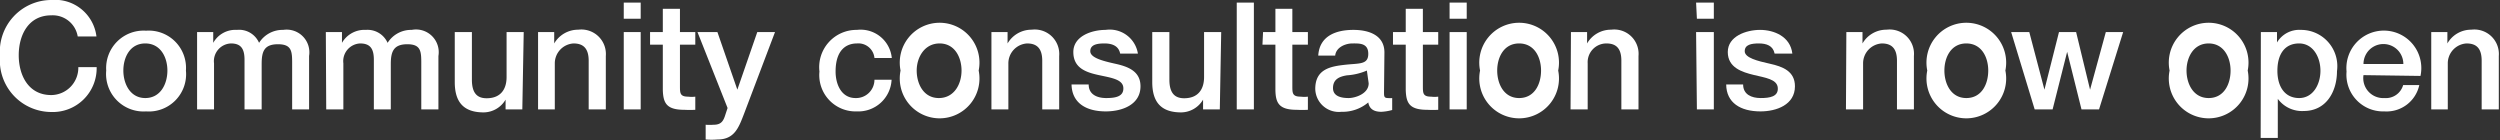 <svg xmlns="http://www.w3.org/2000/svg" viewBox="0 0 125.45 7.03"><rect x="0" y="0" width="125.45" height="7.03" fill="#333333" stroke="none"/><defs><style>.cls-1{fill:#fff;}</style></defs><title>t-white-50</title><g id="Layer_2" data-name="Layer 2"><g id="Layer_1-2" data-name="Layer 1"><path class="cls-1" d="M3.9,1.83A1.27,1.27,0,0,0,2.57.77c-1.15,0-1.63,1-1.63,2s.48,2,1.63,2a1.37,1.37,0,0,0,1.36-1.4h.92A2.2,2.2,0,0,1,2.57,5.62,2.59,2.59,0,0,1,0,2.81,2.59,2.59,0,0,1,2.57,0,2.09,2.09,0,0,1,4.84,1.83Z"/><path class="cls-1" d="M5.33,3.54a1.88,1.88,0,0,1,2-2,1.87,1.87,0,0,1,2,2,1.87,1.87,0,0,1-2,2.05A1.88,1.88,0,0,1,5.33,3.54Zm3.07,0c0-.66-.34-1.36-1.11-1.36s-1.1.7-1.1,1.36.34,1.38,1.1,1.38S8.4,4.22,8.4,3.54Z"/><path class="cls-1" d="M9.89,1.61h.81v.54h0a1.27,1.27,0,0,1,1.19-.65A1.09,1.09,0,0,1,13,2.15a1.39,1.39,0,0,1,1.21-.65,1.14,1.14,0,0,1,1.3,1.31V5.49h-.85V3.22c0-.62,0-1-.71-1s-.82.38-.82,1V5.49h-.86V3c0-.54-.17-.82-.68-.82a.89.89,0,0,0-.85,1V5.49H9.89Z"/><path class="cls-1" d="M16.35,1.61h.81v.54h0a1.3,1.3,0,0,1,1.2-.65,1.1,1.1,0,0,1,1.09.65,1.39,1.39,0,0,1,1.21-.65A1.14,1.14,0,0,1,22,2.81V5.49h-.86V3.22c0-.62,0-1-.7-1s-.83.38-.83,1V5.49h-.85V3c0-.54-.17-.82-.69-.82a.89.89,0,0,0-.84,1V5.49h-.86Z"/><path class="cls-1" d="M26.21,5.49h-.84V5h0a1.29,1.29,0,0,1-1.1.64c-1,0-1.45-.51-1.45-1.52V1.61h.86V4c0,.68.27.93.74.93.71,0,1-.46,1-1.06V1.61h.86Z"/><path class="cls-1" d="M27,1.61h.81v.57h0a1.39,1.39,0,0,1,1.21-.69,1.23,1.23,0,0,1,1.38,1.32V5.49h-.86V3.05c0-.61-.26-.87-.76-.87a1,1,0,0,0-.94,1V5.49H27Z"/><path class="cls-1" d="M31.3.13h.85V.94H31.3Zm0,1.48h.85V5.49H31.3Z"/><path class="cls-1" d="M32.62,1.61h.64V.44h.86V1.61h.77v.63h-.77V4.32c0,.35,0,.53.41.53a1.46,1.46,0,0,0,.36,0v.66a5.28,5.28,0,0,1-.55,0c-.9,0-1.06-.34-1.08-1V2.24h-.64Z"/><path class="cls-1" d="M35,1.61H36L37,4.5h0l1-2.89h.89L37.34,5.7C37.07,6.4,36.86,7,36,7a3.81,3.81,0,0,1-.59,0V6.26a2.73,2.73,0,0,0,.4,0c.4,0,.5-.21.6-.54l.1-.3Z"/><path class="cls-1" d="M43.88,2.91A.81.81,0,0,0,43,2.18c-.44,0-1.07.23-1.07,1.41,0,.64.29,1.33,1,1.33A.92.92,0,0,0,43.88,4h.86A1.67,1.67,0,0,1,43,5.59a1.82,1.82,0,0,1-1.88-2A1.87,1.87,0,0,1,43,1.5a1.57,1.57,0,0,1,1.75,1.41Z"/><path class="cls-1" d="M45.19,3.54a2,2,0,1,1,3.92,0,2,2,0,1,1-3.92,0Zm3.06,0c0-.66-.34-1.36-1.1-1.36S46,2.88,46,3.54s.34,1.38,1.11,1.38S48.25,4.22,48.25,3.54Z"/><path class="cls-1" d="M49.75,1.61h.81v.57h0a1.39,1.39,0,0,1,1.21-.69,1.23,1.23,0,0,1,1.38,1.32V5.49H52.3V3.05c0-.61-.26-.87-.76-.87a1,1,0,0,0-.94,1V5.49h-.85Z"/><path class="cls-1" d="M54.63,4.24c0,.5.42.68.88.68s.88-.07.86-.51-.64-.51-1.27-.65-1.24-.36-1.24-1.15.91-1.11,1.62-1.11A1.43,1.43,0,0,1,57.1,2.69h-.89c-.08-.4-.42-.51-.79-.51s-.71.06-.71.39.63.49,1.26.63,1.26.37,1.26,1.13c0,.93-.93,1.26-1.74,1.26-1,0-1.7-.43-1.72-1.35Z"/><path class="cls-1" d="M61.21,5.49h-.84V5h0a1.29,1.29,0,0,1-1.1.64c-1,0-1.45-.51-1.45-1.52V1.61h.86V4c0,.68.28.93.74.93.71,0,1-.46,1-1.06V1.61h.86Z"/><path class="cls-1" d="M62.06.13h.86V5.49h-.86Z"/><path class="cls-1" d="M63.38,1.61H64V.44h.85V1.61h.78v.63h-.78V4.32c0,.35,0,.53.42.53a1.46,1.46,0,0,0,.36,0v.66a5.27,5.27,0,0,1-.56,0c-.89,0-1.06-.34-1.07-1V2.24h-.65Z"/><path class="cls-1" d="M69.45,4.62c0,.21,0,.3.2.3a.9.9,0,0,0,.21,0v.6a2.44,2.44,0,0,1-.54.09c-.35,0-.6-.12-.66-.47a2,2,0,0,1-1.35.47A1.18,1.18,0,0,1,66,4.46c0-1,.78-1.13,1.5-1.21s1.16,0,1.16-.55-.46-.52-.8-.52-.82.19-.86.61h-.85c.06-1,.91-1.29,1.76-1.29s1.56.31,1.56,1.13Zm-.86-1.08a3,3,0,0,1-1,.24c-.37.06-.7.19-.7.64s.49.5.79.5,1-.2,1-.74Z"/><path class="cls-1" d="M69.9,1.61h.64V.44h.86V1.61h.77v.63H71.4V4.32c0,.35,0,.53.41.53a1.46,1.46,0,0,0,.36,0v.66a4.91,4.91,0,0,1-.55,0c-.9,0-1.06-.34-1.08-1V2.24H69.9Z"/><path class="cls-1" d="M72.74.13h.86V.94h-.86Zm0,1.48h.86V5.49h-.86Z"/><path class="cls-1" d="M74.27,3.54a2,2,0,1,1,3.92,0,2,2,0,1,1-3.92,0Zm3.06,0c0-.66-.33-1.36-1.1-1.36s-1.1.7-1.1,1.36.33,1.38,1.1,1.38S77.33,4.22,77.33,3.54Z"/><path class="cls-1" d="M78.83,1.61h.81v.57h0a1.38,1.38,0,0,1,1.21-.69,1.22,1.22,0,0,1,1.37,1.32V5.49h-.86V3.05c0-.61-.25-.87-.75-.87a.94.94,0,0,0-.94,1V5.49h-.86Z"/><path class="cls-1" d="M85.11.13H86V.94h-.85Zm0,1.48H86V5.49h-.85Z"/><path class="cls-1" d="M87.47,4.24c0,.5.42.68.88.68s.89-.07.86-.51S88.57,3.9,88,3.76,86.7,3.4,86.7,2.61s.92-1.11,1.62-1.11,1.52.33,1.62,1.19h-.89c-.08-.4-.41-.51-.79-.51s-.71.06-.71.39.64.49,1.27.63,1.25.37,1.25,1.13c0,.93-.93,1.26-1.73,1.26-1,0-1.71-.43-1.72-1.35Z"/><path class="cls-1" d="M92.65,1.61h.81v.57h0a1.38,1.38,0,0,1,1.21-.69,1.22,1.22,0,0,1,1.37,1.32V5.49h-.85V3.05c0-.61-.26-.87-.76-.87a1,1,0,0,0-.94,1V5.49h-.86Z"/><path class="cls-1" d="M96.71,3.54a2,2,0,1,1,3.92,0,2,2,0,1,1-3.92,0Zm3.06,0c0-.66-.33-1.36-1.1-1.36s-1.1.7-1.1,1.36.33,1.38,1.1,1.38S99.77,4.22,99.77,3.54Z"/><path class="cls-1" d="M100.92,1.61h.91l.76,2.89h0l.73-2.89h.86l.7,2.89h0l.79-2.89h.87l-1.21,3.88h-.88l-.72-2.89h0L103,5.49h-.9Z"/><path class="cls-1" d="M108.87,3.54a2,2,0,1,1,3.92,0,2,2,0,1,1-3.92,0Zm3.06,0c0-.66-.34-1.36-1.1-1.36s-1.11.7-1.11,1.36.34,1.38,1.11,1.38S111.93,4.22,111.93,3.54Z"/><path class="cls-1" d="M113.45,1.61h.81v.52h0a1.3,1.3,0,0,1,1.2-.63,1.82,1.82,0,0,1,1.81,2.07c0,1-.52,2-1.67,2a1.51,1.51,0,0,1-1.3-.61h0V6.92h-.86Zm1.92.57c-.73,0-1.09.55-1.09,1.37s.39,1.37,1.09,1.37,1.07-.69,1.07-1.37S116.07,2.18,115.37,2.18Z"/><path class="cls-1" d="M118.6,3.77a1,1,0,0,0,1.05,1.15.9.9,0,0,0,.94-.65h.81a1.68,1.68,0,0,1-1.75,1.32,1.84,1.84,0,0,1-1.9-2,1.88,1.88,0,1,1,3.71.22Zm2-.56a1,1,0,1,0-2,0Z"/><path class="cls-1" d="M122,1.61h.81v.57h0a1.37,1.37,0,0,1,1.2-.69,1.23,1.23,0,0,1,1.38,1.32V5.49h-.86V3.05c0-.61-.25-.87-.76-.87a1,1,0,0,0-.94,1V5.49H122Z"/></g></g></svg>